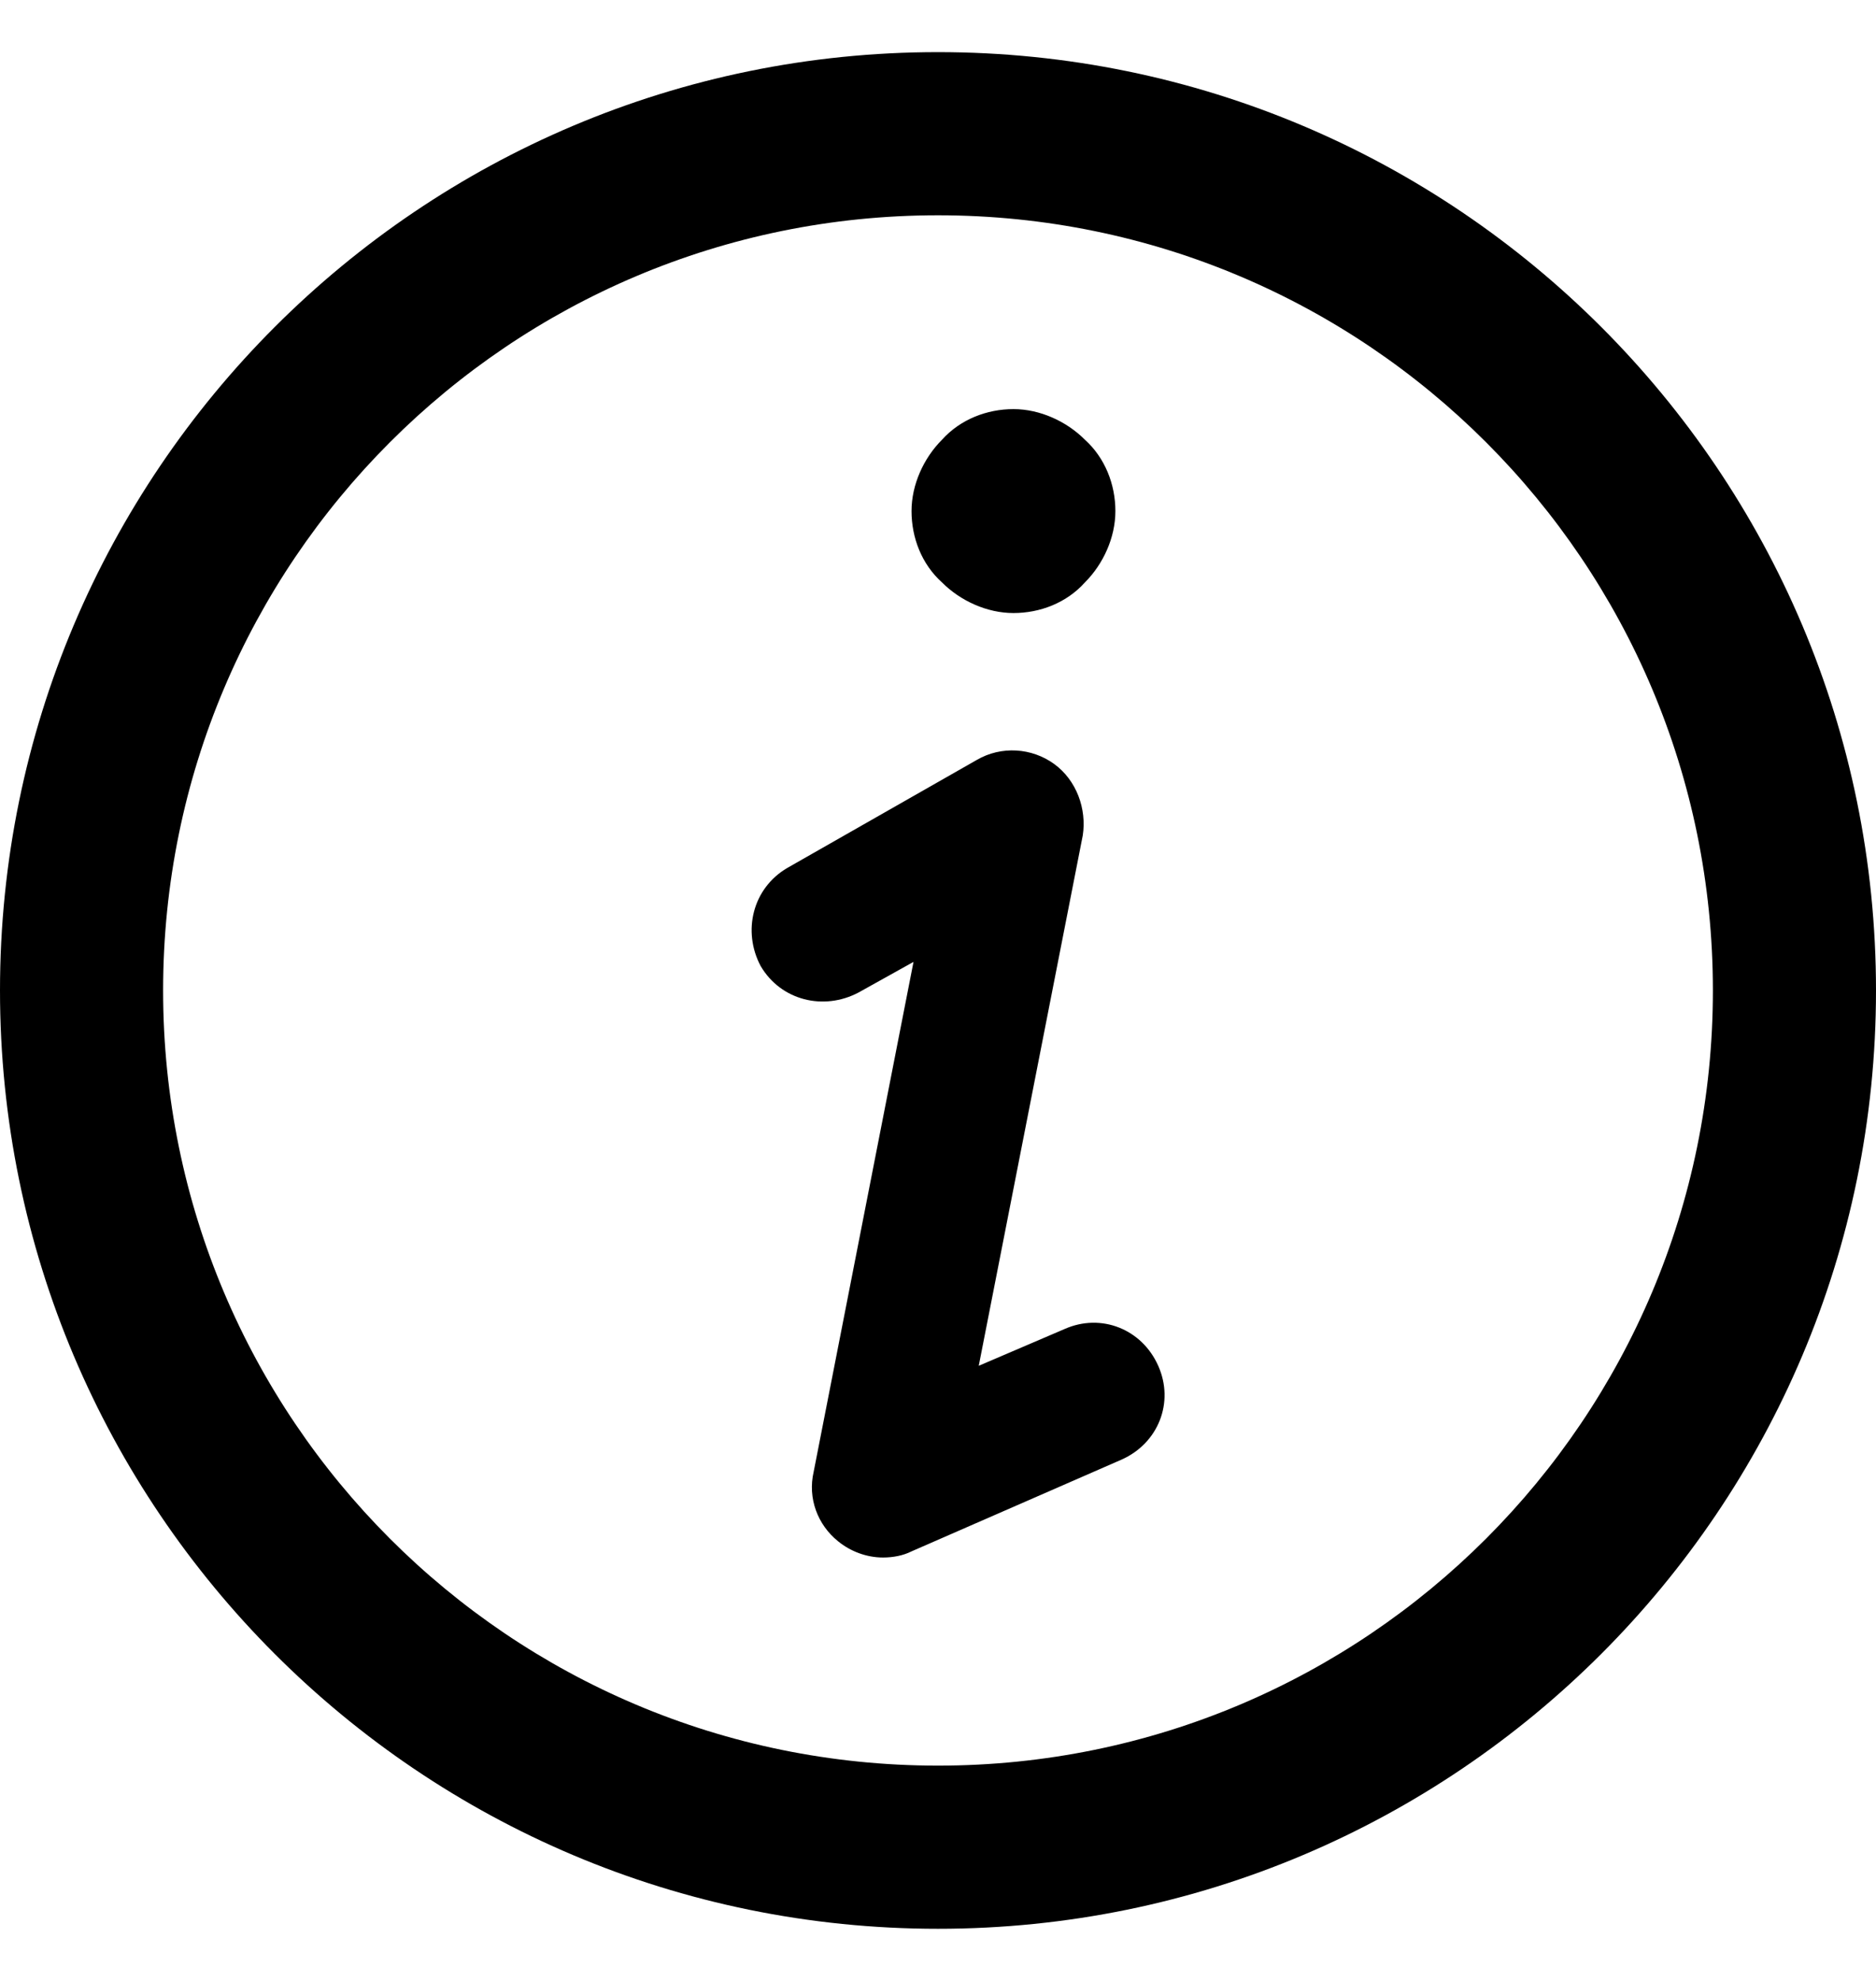 <svg width="18" height="19" viewBox="0 0 18 19" fill="none" xmlns="http://www.w3.org/2000/svg">
<g clip-path="url(#clip0_9138_16437)">
<path d="M8.472 14.939C8.315 14.939 8.159 14.88 8.041 14.783C7.846 14.626 7.748 14.372 7.807 14.117L8.765 9.226L8.237 9.52C7.904 9.696 7.493 9.598 7.298 9.265C7.122 8.933 7.22 8.522 7.552 8.326L9.372 7.289C9.607 7.152 9.9 7.172 10.115 7.328C10.33 7.485 10.428 7.759 10.389 8.013L9.391 13.1L10.213 12.748C10.565 12.591 10.957 12.748 11.113 13.1C11.27 13.452 11.113 13.844 10.761 14L8.746 14.88C8.667 14.92 8.57 14.939 8.472 14.939ZM10.409 5.587C10.585 5.411 10.702 5.157 10.702 4.902C10.702 4.648 10.604 4.393 10.409 4.217C10.233 4.041 9.978 3.924 9.724 3.924C9.47 3.924 9.215 4.022 9.039 4.217C8.863 4.393 8.746 4.648 8.746 4.902C8.746 5.157 8.843 5.411 9.039 5.587C9.215 5.763 9.47 5.88 9.724 5.88C9.978 5.88 10.233 5.783 10.409 5.587ZM18 9.5C18 4.53 13.97 0.5 9 0.5C4.03 0.5 0 4.53 0 9.5C0 14.47 4.03 18.5 9 18.5C13.97 18.5 18 14.47 18 9.5ZM16.435 9.5C16.435 13.609 13.109 16.935 9 16.935C4.891 16.935 1.565 13.609 1.565 9.5C1.565 5.391 4.891 2.065 9 2.065C13.109 2.065 16.435 5.391 16.435 9.5Z" fill="black"/>
</g>
<defs>
<clipPath id="clip0_9138_16437">
<rect width="18" height="18" fill="white" transform="translate(0 0.5)"/>
</clipPath>
</defs>
</svg>
